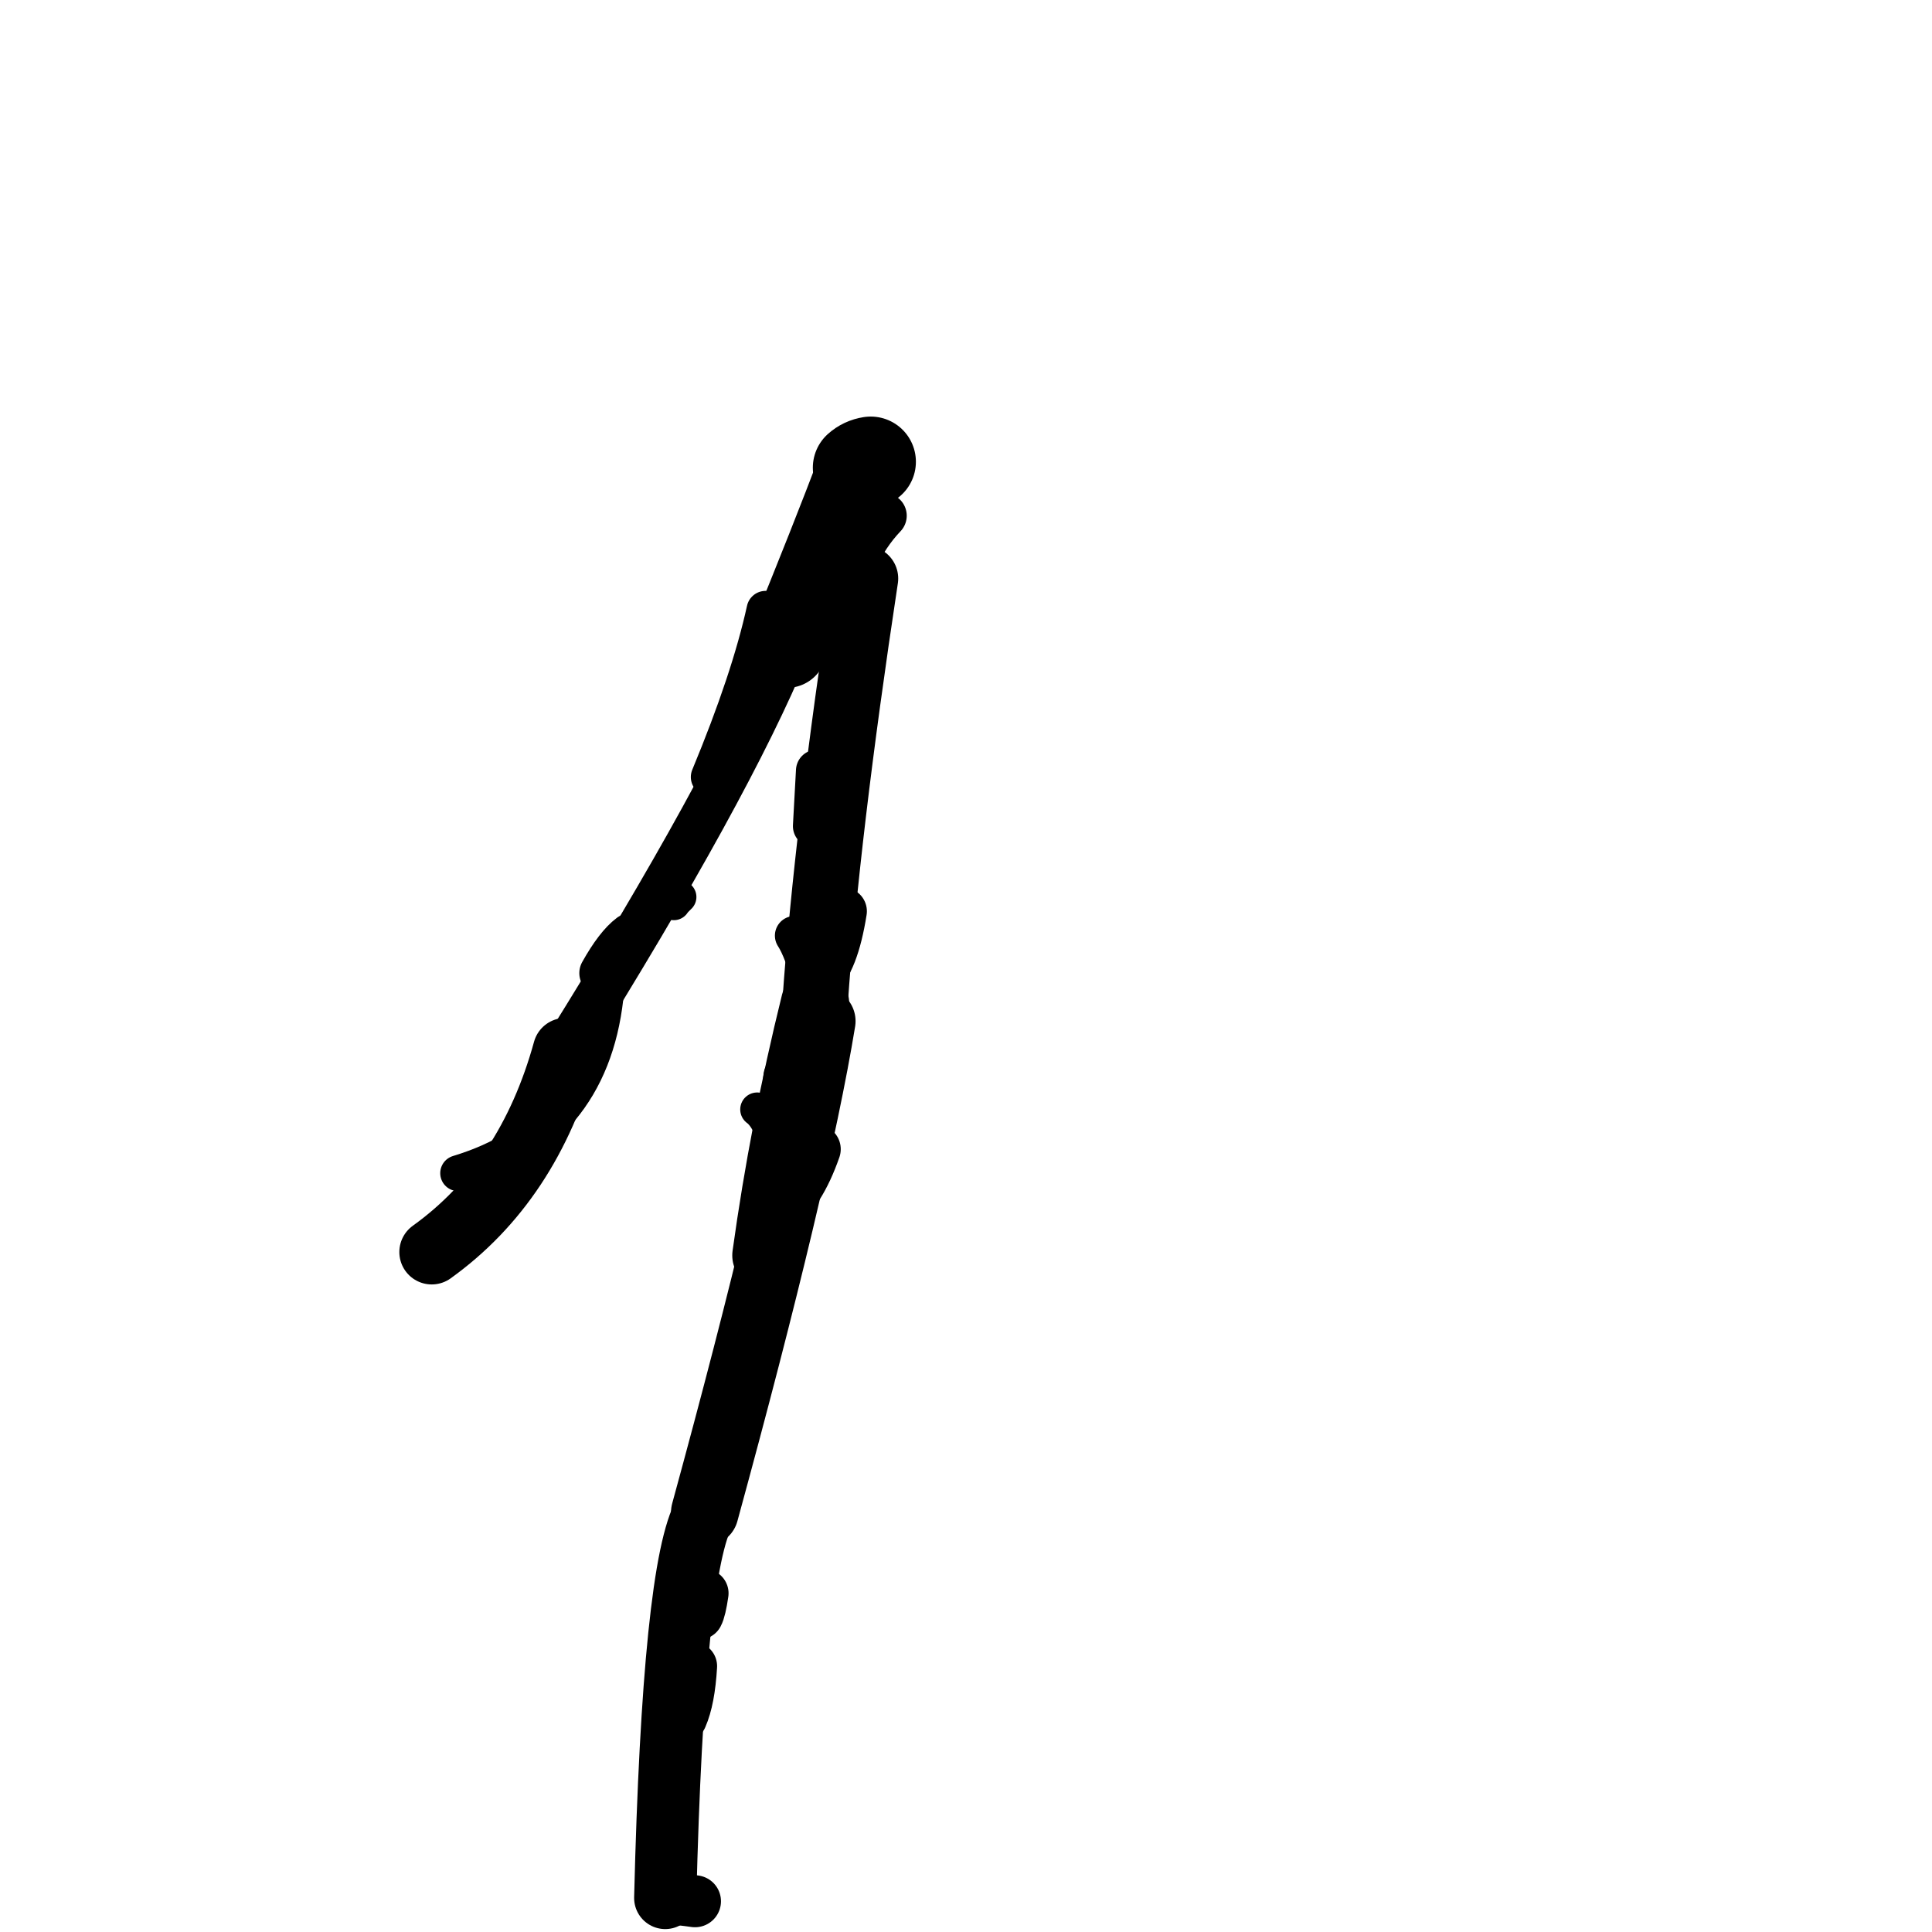 <?xml version="1.0" ?>
<svg height="140" width="140" xmlns="http://www.w3.org/2000/svg">
  <path d="M 63.094, 33.461 Q 62.562, 33.544, 62.176, 33.891 " fill="none" id="curve_1" stroke="#000000" stroke-linecap="round" stroke-linejoin="round" stroke-width="6.551"/>
  <path d="M 62.176, 33.891 Q 60.199, 39.12, 57.011, 46.929 " fill="none" id="curve_1" stroke="#000000" stroke-linecap="round" stroke-linejoin="round" stroke-width="5.834"/>
  <path d="M 57.011, 46.929 Q 52.826, 57.1, 40.962, 76.112 " fill="none" id="curve_1" stroke="#000000" stroke-linecap="round" stroke-linejoin="round" stroke-width="3.336"/>
  <path d="M 40.962, 76.112 Q 38.332, 85.664, 31.285, 90.728 " fill="none" id="curve_1" stroke="#000000" stroke-linecap="round" stroke-linejoin="round" stroke-width="4.695"/>
  <path d="M 59.549, 73.996 Q 57.672, 85.455, 51.073, 109.584 " fill="none" id="curve_2" stroke="#000000" stroke-linecap="round" stroke-linejoin="round" stroke-width="4.896"/>
  <path d="M 51.073, 109.584 Q 48.8, 113.511, 48.205, 137.534 " fill="none" id="curve_2" stroke="#000000" stroke-linecap="round" stroke-linejoin="round" stroke-width="4.508"/>
  <path d="M 48.205, 137.534 Q 49.322, 137.622, 50.362, 137.773 " fill="none" id="curve_2" stroke="#000000" stroke-linecap="round" stroke-linejoin="round" stroke-width="3.765"/>
  <path d="M 55.534, 90.972 Q 56.792, 81.875, 59.062, 72.693 " fill="none" id="curve_3" stroke="#000000" stroke-linecap="round" stroke-linejoin="round" stroke-width="4.943"/>
  <path d="M 59.062, 72.693 Q 59.901, 60.473, 62.716, 41.921 " fill="none" id="curve_3" stroke="#000000" stroke-linecap="round" stroke-linejoin="round" stroke-width="4.743"/>
  <path d="M 43.876, 72.268 Q 42.764, 82.114, 33.2, 85.013 " fill="none" id="curve_4" stroke="#000000" stroke-linecap="round" stroke-linejoin="round" stroke-width="2.598"/>
  <path d="M 57.053, 78.026 Q 56.472, 83.65, 55.754, 91.167 " fill="none" id="curve_5" stroke="#000000" stroke-linecap="round" stroke-linejoin="round" stroke-width="3.471"/>
  <path d="M 57.669, 83.254 Q 55.754, 88.154, 53.799, 100.865 " fill="none" id="curve_8" stroke="#000000" stroke-linecap="round" stroke-linejoin="round" stroke-width="2.648"/>
  <path d="M 57.646, 77.808 Q 56.601, 89.775, 52.54, 105.847 " fill="none" id="curve_12" stroke="#000000" stroke-linecap="round" stroke-linejoin="round" stroke-width="2.321"/>
  <path d="M 55.475, 44.193 Q 54.37, 49.234, 51.435, 56.306 " fill="none" id="curve_14" stroke="#000000" stroke-linecap="round" stroke-linejoin="round" stroke-width="2.751"/>
  <path d="M 45.691, 67.818 Q 44.72, 68.546, 43.62, 70.515 " fill="none" id="curve_15" stroke="#000000" stroke-linecap="round" stroke-linejoin="round" stroke-width="3.282"/>
  <path d="M 50.658, 117.044 Q 50.855, 116.679, 51.034, 115.454 " fill="none" id="curve_16" stroke="#000000" stroke-linecap="round" stroke-linejoin="round" stroke-width="3.52"/>
  <path d="M 60.613, 44.863 Q 61.505, 40.062, 64.069, 37.37 " fill="none" id="curve_18" stroke="#000000" stroke-linecap="round" stroke-linejoin="round" stroke-width="3.273"/>
  <path d="M 59.707, 66.835 Q 58.62, 74.209, 56.039, 88.666 " fill="none" id="curve_19" stroke="#000000" stroke-linecap="round" stroke-linejoin="round" stroke-width="2.056"/>
  <path d="M 58.452, 74.652 Q 57.751, 83.103, 55.882, 91.527 " fill="none" id="curve_24" stroke="#000000" stroke-linecap="round" stroke-linejoin="round" stroke-width="2.47"/>
  <path d="M 56.316, 87.726 Q 58.024, 86.469, 59.137, 83.274 " fill="none" id="curve_30" stroke="#000000" stroke-linecap="round" stroke-linejoin="round" stroke-width="3.573"/>
  <path d="M 58.977, 59.867 Q 59.066, 58.161, 59.198, 55.843 " fill="none" id="curve_31" stroke="#000000" stroke-linecap="round" stroke-linejoin="round" stroke-width="3.039"/>
  <path d="M 57.575, 67.799 Q 58.247, 68.83, 58.934, 71.403 " fill="none" id="curve_46" stroke="#000000" stroke-linecap="round" stroke-linejoin="round" stroke-width="2.846"/>
  <path d="M 48.828, 65.488 Q 48.949, 65.303, 49.273, 64.999 " fill="none" id="curve_80" stroke="#000000" stroke-linecap="round" stroke-linejoin="round" stroke-width="2.383"/>
  <path d="M 55.762, 85.167 Q 55.373, 87.867, 54.626, 91.135 " fill="none" id="curve_95" stroke="#000000" stroke-linecap="round" stroke-linejoin="round" stroke-width="2.476"/>
  <path d="M 54.867, 80.393 Q 55.44, 80.801, 55.962, 82.017 " fill="none" id="curve_110" stroke="#000000" stroke-linecap="round" stroke-linejoin="round" stroke-width="2.456"/>
  <path d="M 50.204, 120.737 Q 50.064, 123.157, 49.491, 124.465 " fill="none" id="curve_116" stroke="#000000" stroke-linecap="round" stroke-linejoin="round" stroke-width="3.519"/>
  <path d="M 59.24, 70.806 Q 60.507, 69.754, 61.098, 66.033 " fill="none" id="curve_118" stroke="#000000" stroke-linecap="round" stroke-linejoin="round" stroke-width="3.439"/>
</svg>
